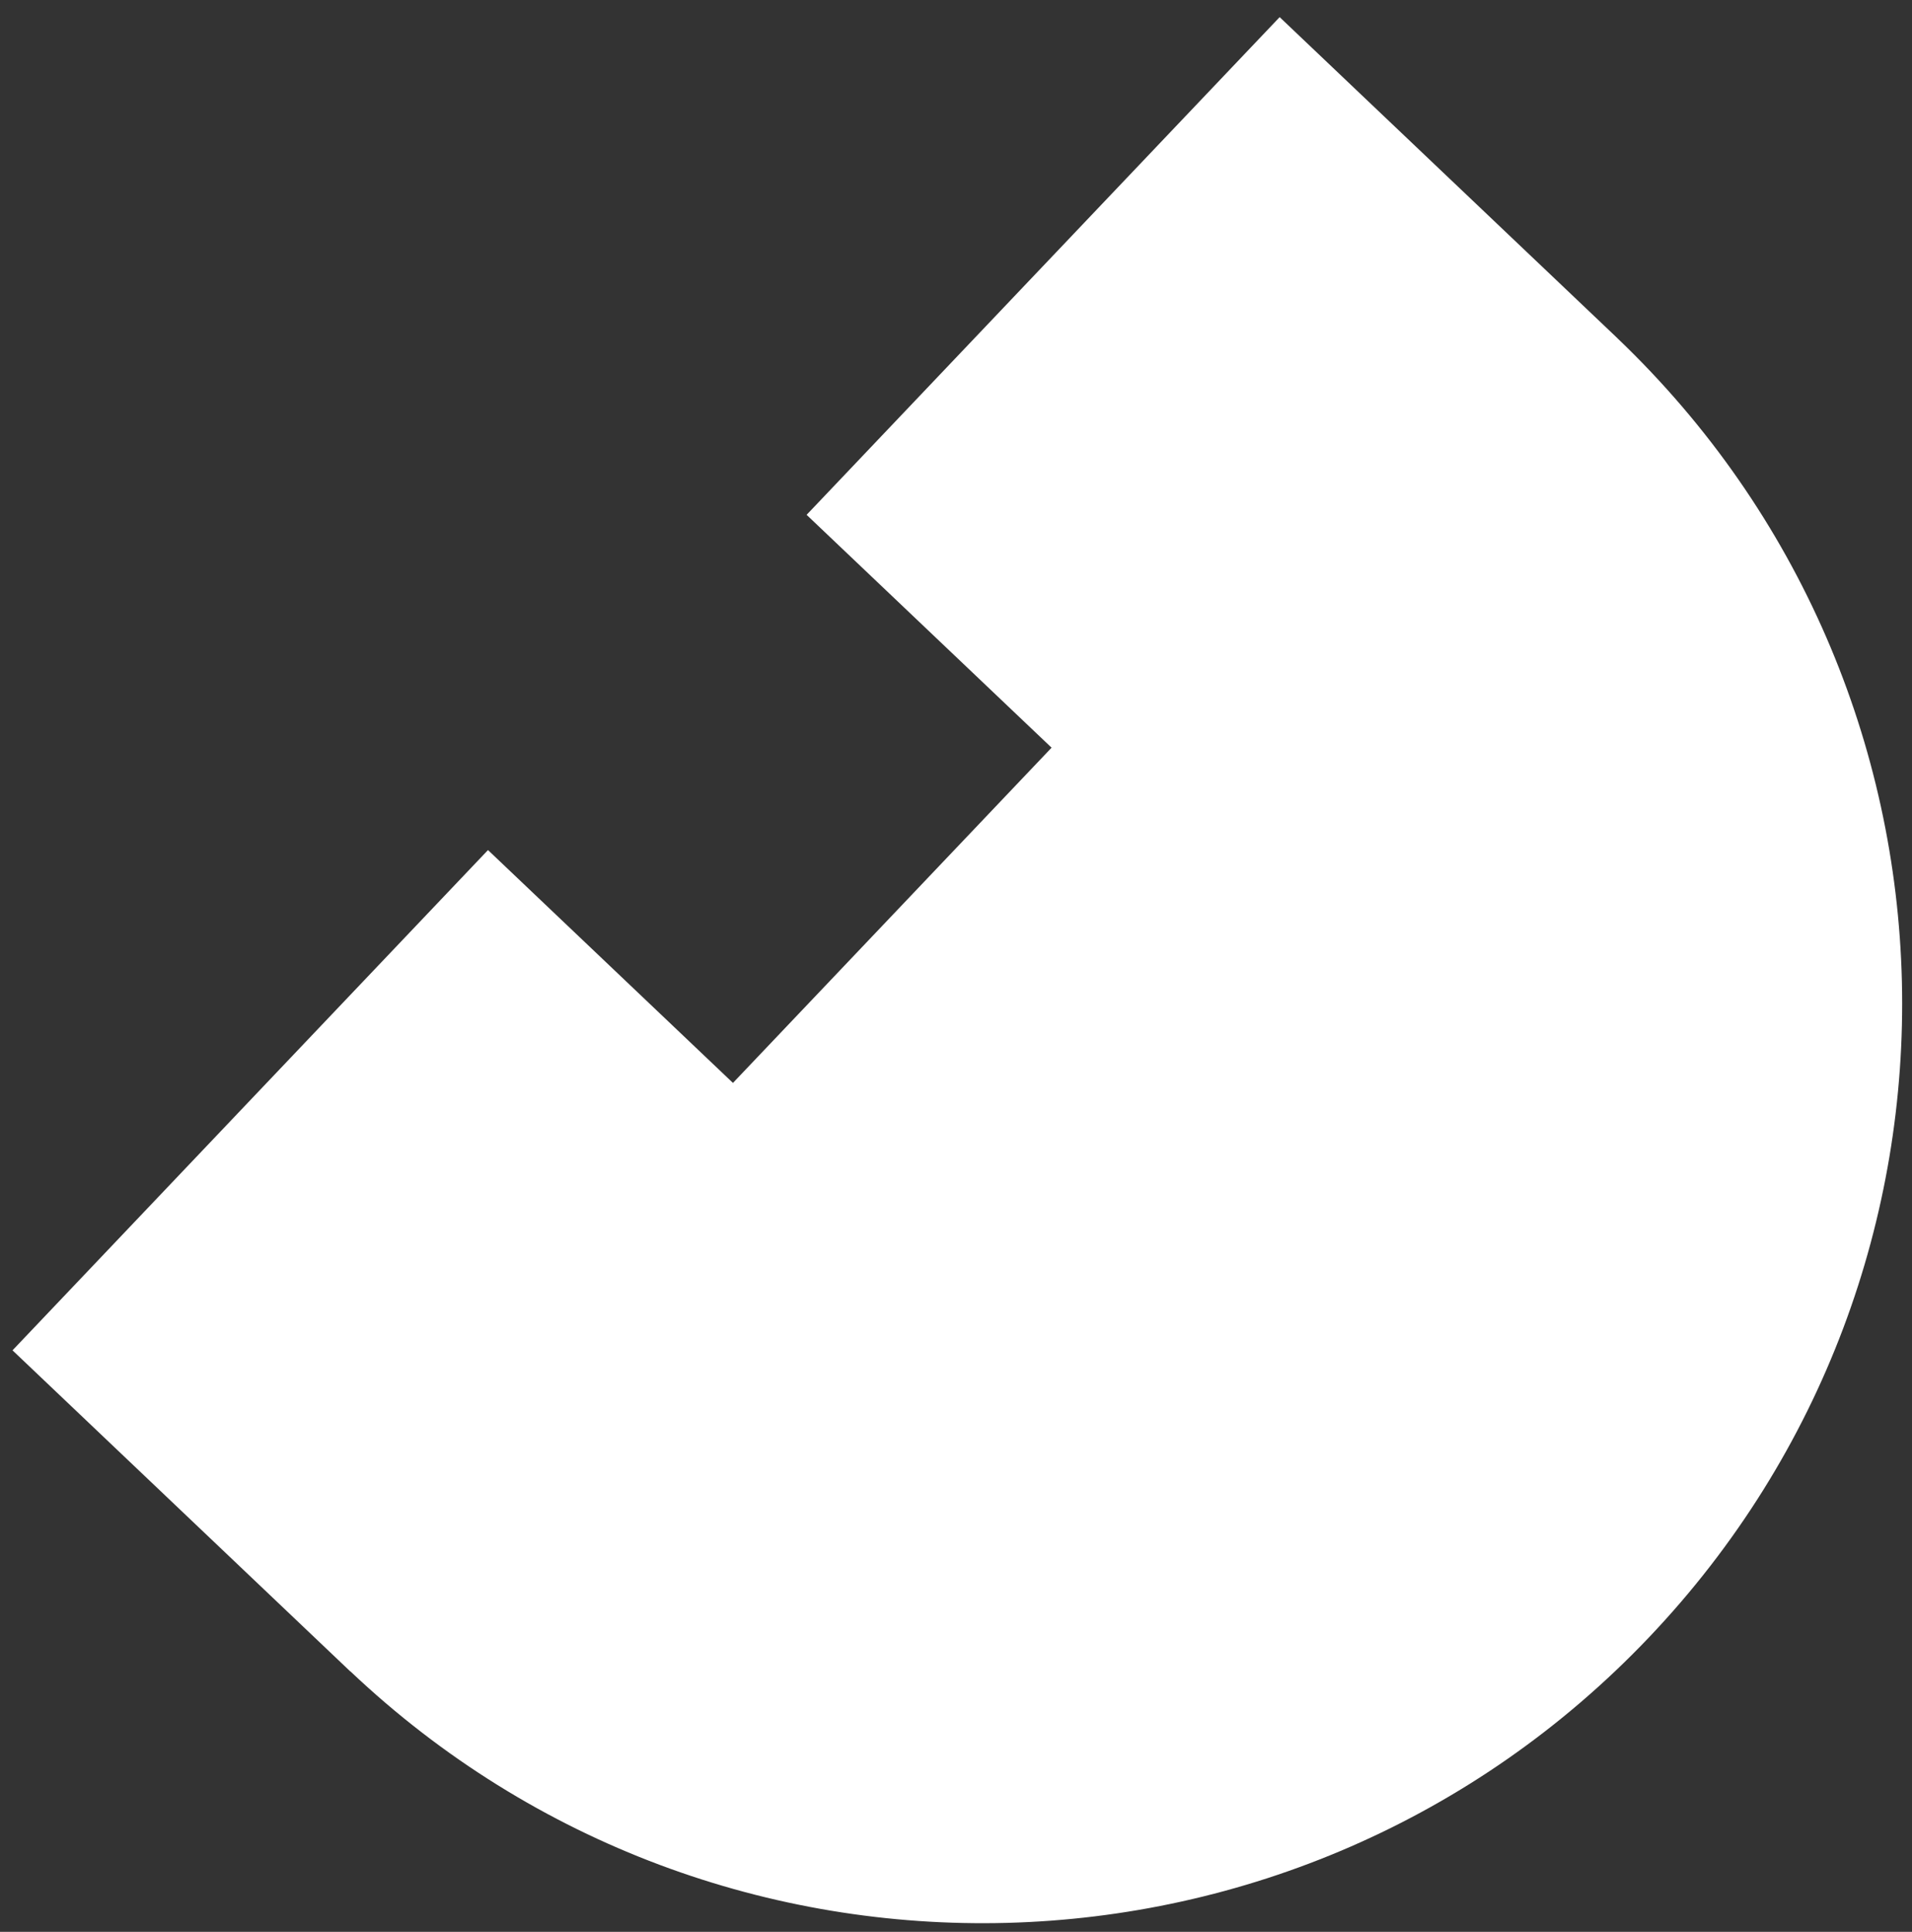 <?xml version="1.0" encoding="UTF-8"?>
<svg xmlns="http://www.w3.org/2000/svg" width="207.3mm" height="209.44mm" version="1.1" viewBox="0 0 207.3 209.44">
  <rect x="0" y="0" width="207.3" height="209.44" fill="#333333" stroke="none"/>
  <g transform="translate(-238.37 1.543)">
    <path d="m377.11 0.314-51.287 53.958 26.559 25.245-34.545 36.344-26.559-25.245-51.552 54.237 36.484 34.678 0.14 0.133 9e-3 -0.01c39.928 37.805 102.93 36.15 140.81-3.7 37.883-39.859 36.343-102.86-3.441-140.83l3e-3 -0.003-0.14-0.133z" fill="#fff" stroke-width=".265"></path>
  </g>
</svg>
